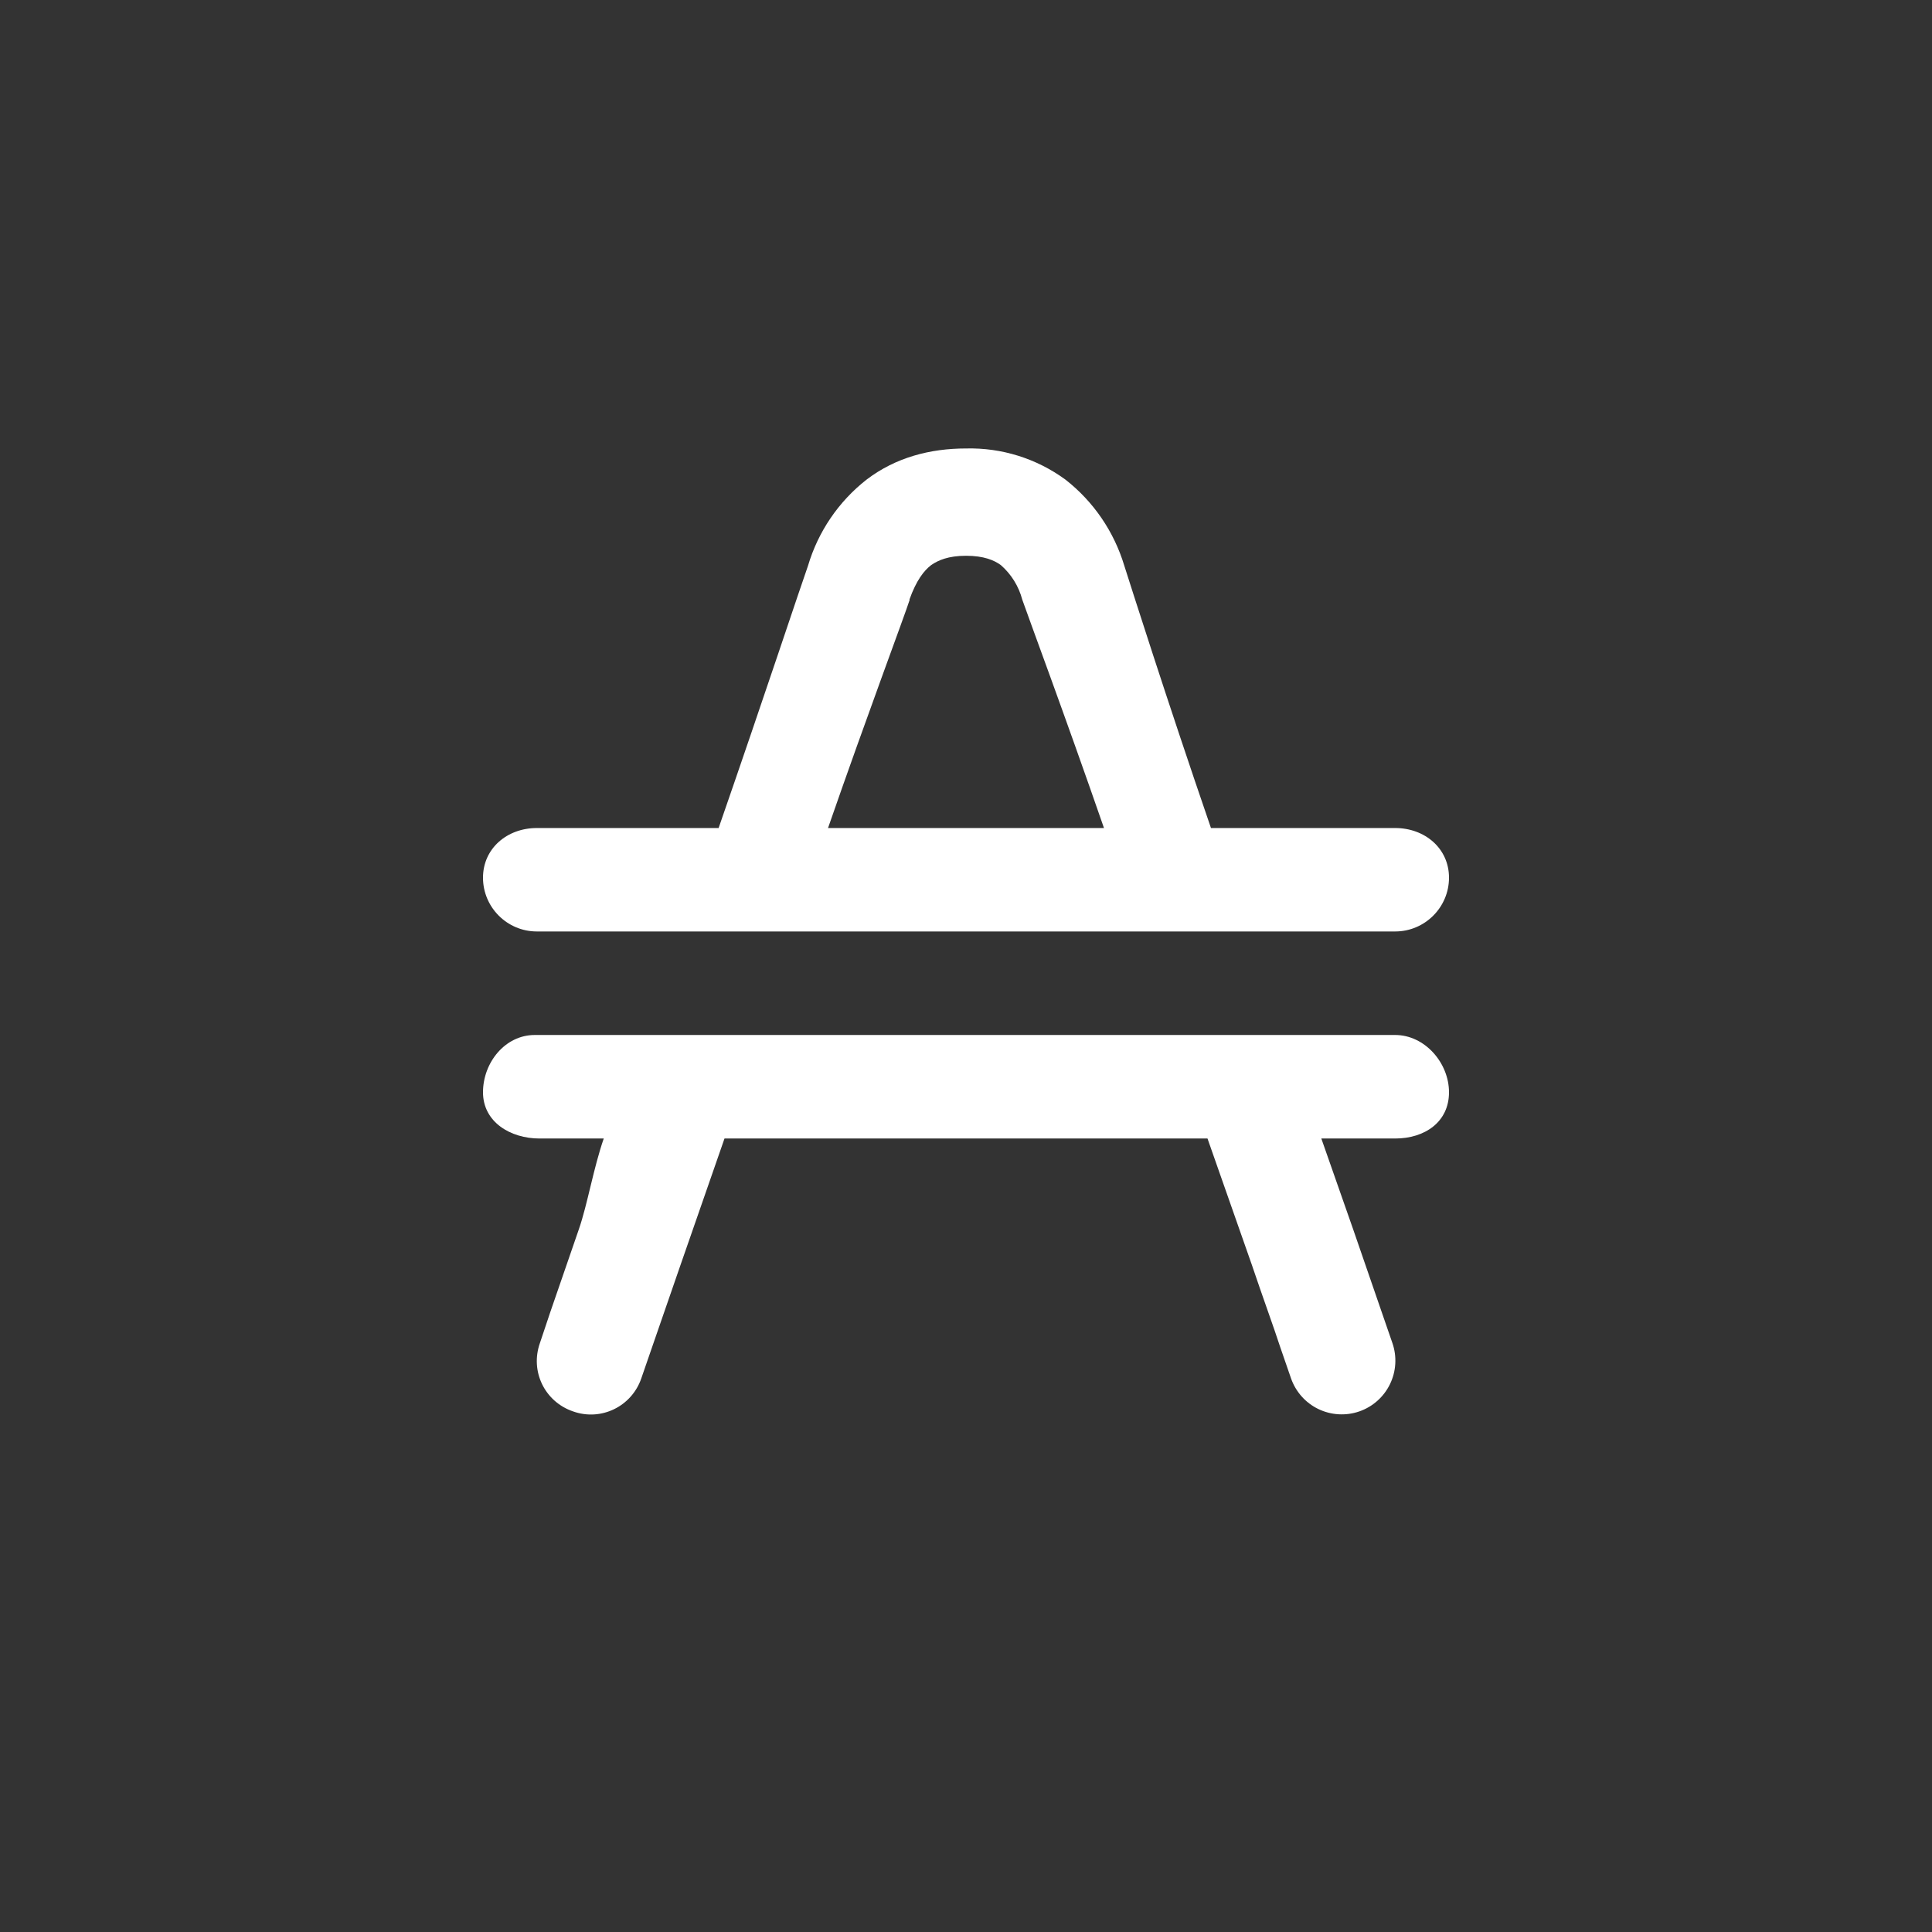 <svg width="24" height="24" viewBox="0 0 24 24" fill="none" xmlns="http://www.w3.org/2000/svg">
<rect x="0" y="0" width="24" height="24" fill="#333333" stroke="none"/>
<path d="M17.331 12.857H6.643C6.274 12.857 6 13.2 6 13.569C6 13.937 6.339 14.143 6.703 14.143H7.5C7.371 14.516 7.299 14.957 7.191 15.27L6.836 16.299L6.707 16.684C6.583 17.036 6.767 17.413 7.119 17.533C7.466 17.657 7.847 17.473 7.967 17.121L8.1 16.736L8.456 15.707L9 14.143H15L15.549 15.707C15.694 16.136 15.823 16.487 15.904 16.736L16.037 17.121C16.095 17.288 16.217 17.426 16.376 17.503C16.535 17.58 16.719 17.591 16.886 17.533C17.053 17.475 17.19 17.353 17.267 17.194C17.344 17.035 17.355 16.851 17.297 16.684L17.164 16.299L16.809 15.27L16.414 14.143H17.331C17.7 14.143 18 13.937 18 13.569C18 13.204 17.7 12.857 17.331 12.857ZM6.669 11.571H17.331C17.7 11.571 18 11.271 18 10.903C18 10.539 17.7 10.286 17.331 10.286H15.043C14.486 8.666 14.044 7.269 13.967 7.029C13.839 6.604 13.584 6.23 13.234 5.957C12.877 5.696 12.443 5.56 12 5.571C11.554 5.571 11.126 5.683 10.766 5.957C10.417 6.23 10.163 6.604 10.037 7.029C9.951 7.269 9.489 8.666 8.927 10.286H6.669C6.3 10.286 6 10.539 6 10.903C6 11.271 6.3 11.571 6.669 11.571ZM11.297 7.449C11.383 7.209 11.477 7.089 11.567 7.02C11.653 6.96 11.781 6.904 12 6.904C12.223 6.904 12.351 6.96 12.433 7.02C12.562 7.133 12.655 7.282 12.699 7.449C12.776 7.671 13.221 8.863 13.714 10.286H10.286C10.779 8.867 11.229 7.671 11.301 7.449H11.297Z" fill="white"/>
</svg>

